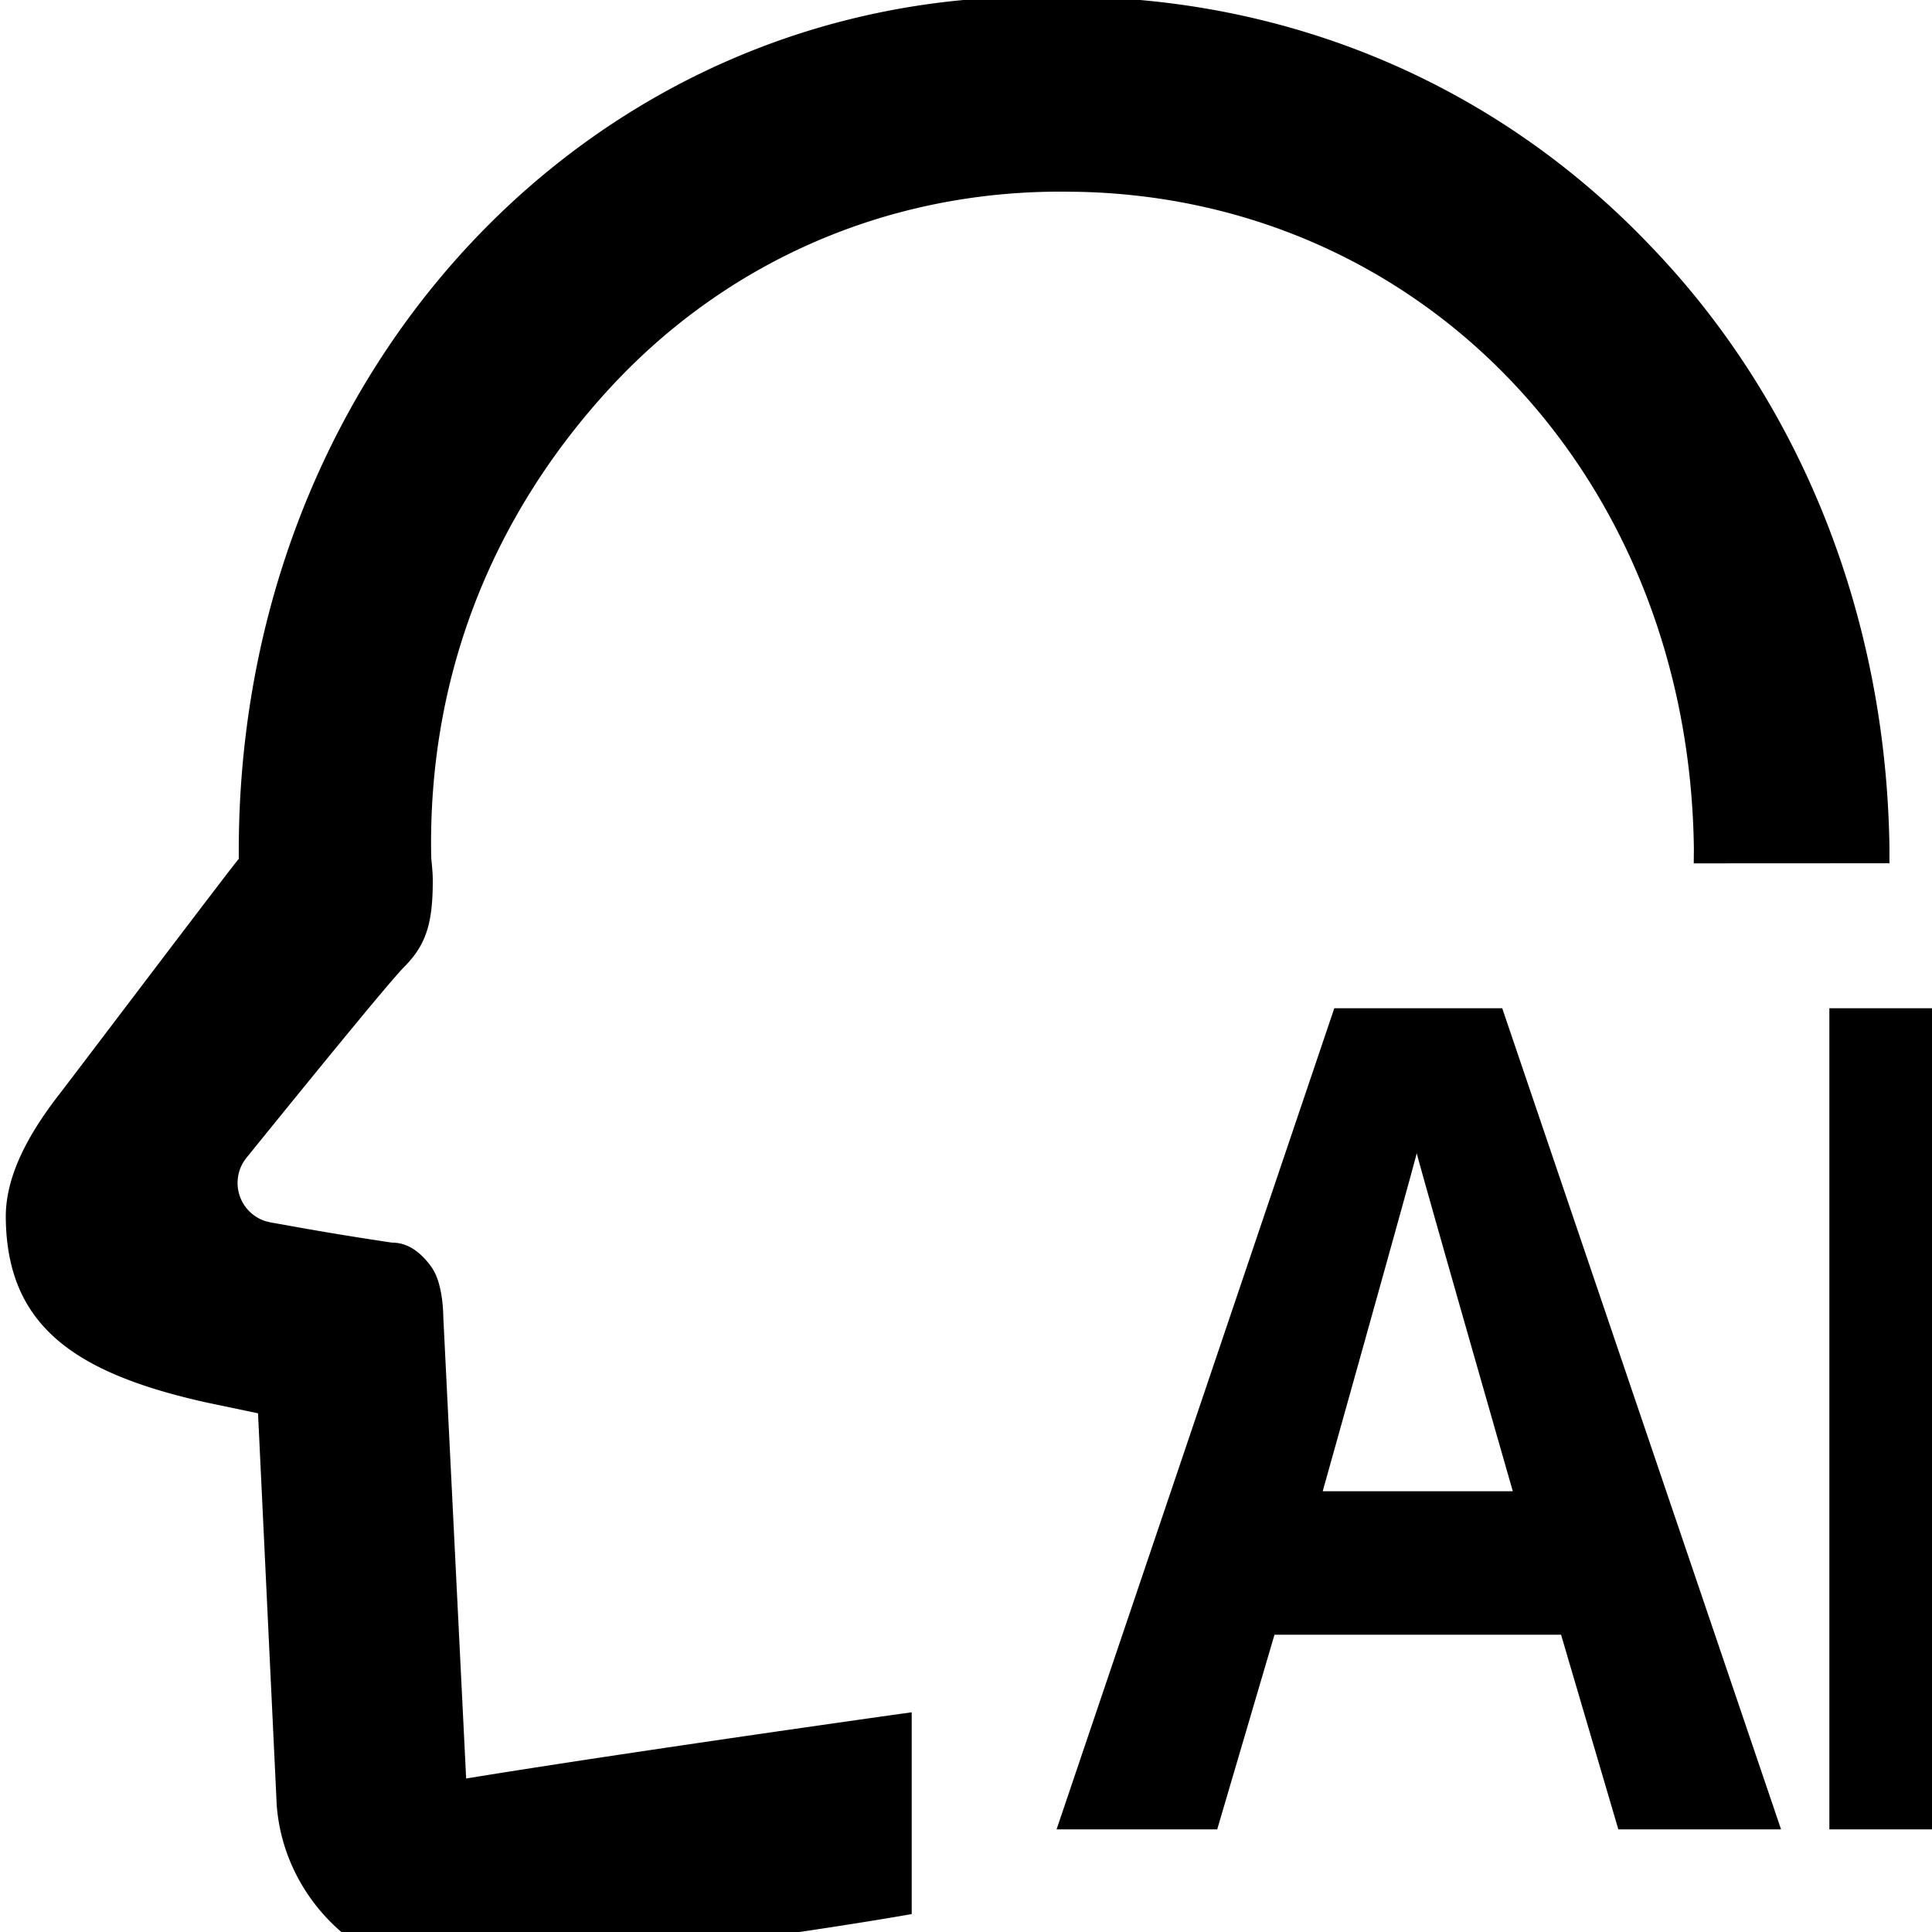 <svg viewBox="0 0 1024 1024" version="1.1" xmlns="http://www.w3.org/2000/svg"
     width="200" height="200">
  <g transform="translate(-80, -80) scale(1.2, 1.2)">
    <path
      d="M536.96 65.195c99.307 0 190.805 38.891 258.581 109.973 66.731 69.248 104.192 163.904 105.664 265.707V447.957L814.763 448l0.064-6.336c-1.984-163.136-118.293-286.677-271.189-290.261l-6.677-0.085h-4.117c-76.715 0.597-147.029 32-198.101 88.171-50.859 55.915-78.997 125.909-77.632 205.035 0 0.704 0.043 1.28 0.32 4.16 0.277 2.987 0.384 4.885 0.384 7.061 0 18.347-2.773 28.16-12.693 38.059-4.992 5.013-28.16 33.067-69.568 84.203a17.707 17.707 0 0 0 8.469 28.053l2.155 0.533 5.845 1.024a1444.267 1444.267 0 0 0 47.765 7.893c7.168 0 12.736 4.331 17.323 10.603 2.197 3.115 3.477 6.891 4.309 11.371 0.64 3.435 0.917 6.763 1.003 9.216l0.043 1.664 10.091 203.84c56.32-9.216 153.131-23.147 196.8-29.248v89.131c-63.403 11.157-194.411 27.776-198.997 27.776-42.539 0-78.485-33.92-81.493-76.181l-0.192-4.267-8.043-168.512-22.187-4.651c-59.051-13.013-88.512-34.091-89.216-81.152-0.341-16.725 7.808-34.56 22.997-54.293 10.176-13.205 78.101-103.04 79.915-104.811-1.664-208.768 147.093-373.376 339.371-380.587l6.741-0.213h18.709zM730.176 512L853.333 874.667h-71.872l-25.301-85.973h-126.571L604.288 874.667H533.333l122.667-362.667h74.176zM938.667 512v362.667h-64V512h64z m-246.251 64c-1.003 4.288-14.848 54.08-41.536 149.333h83.968c-27.285-95.253-41.429-145.045-42.432-149.333z"
      fill="currentColor"></path>
  </g>
</svg>
